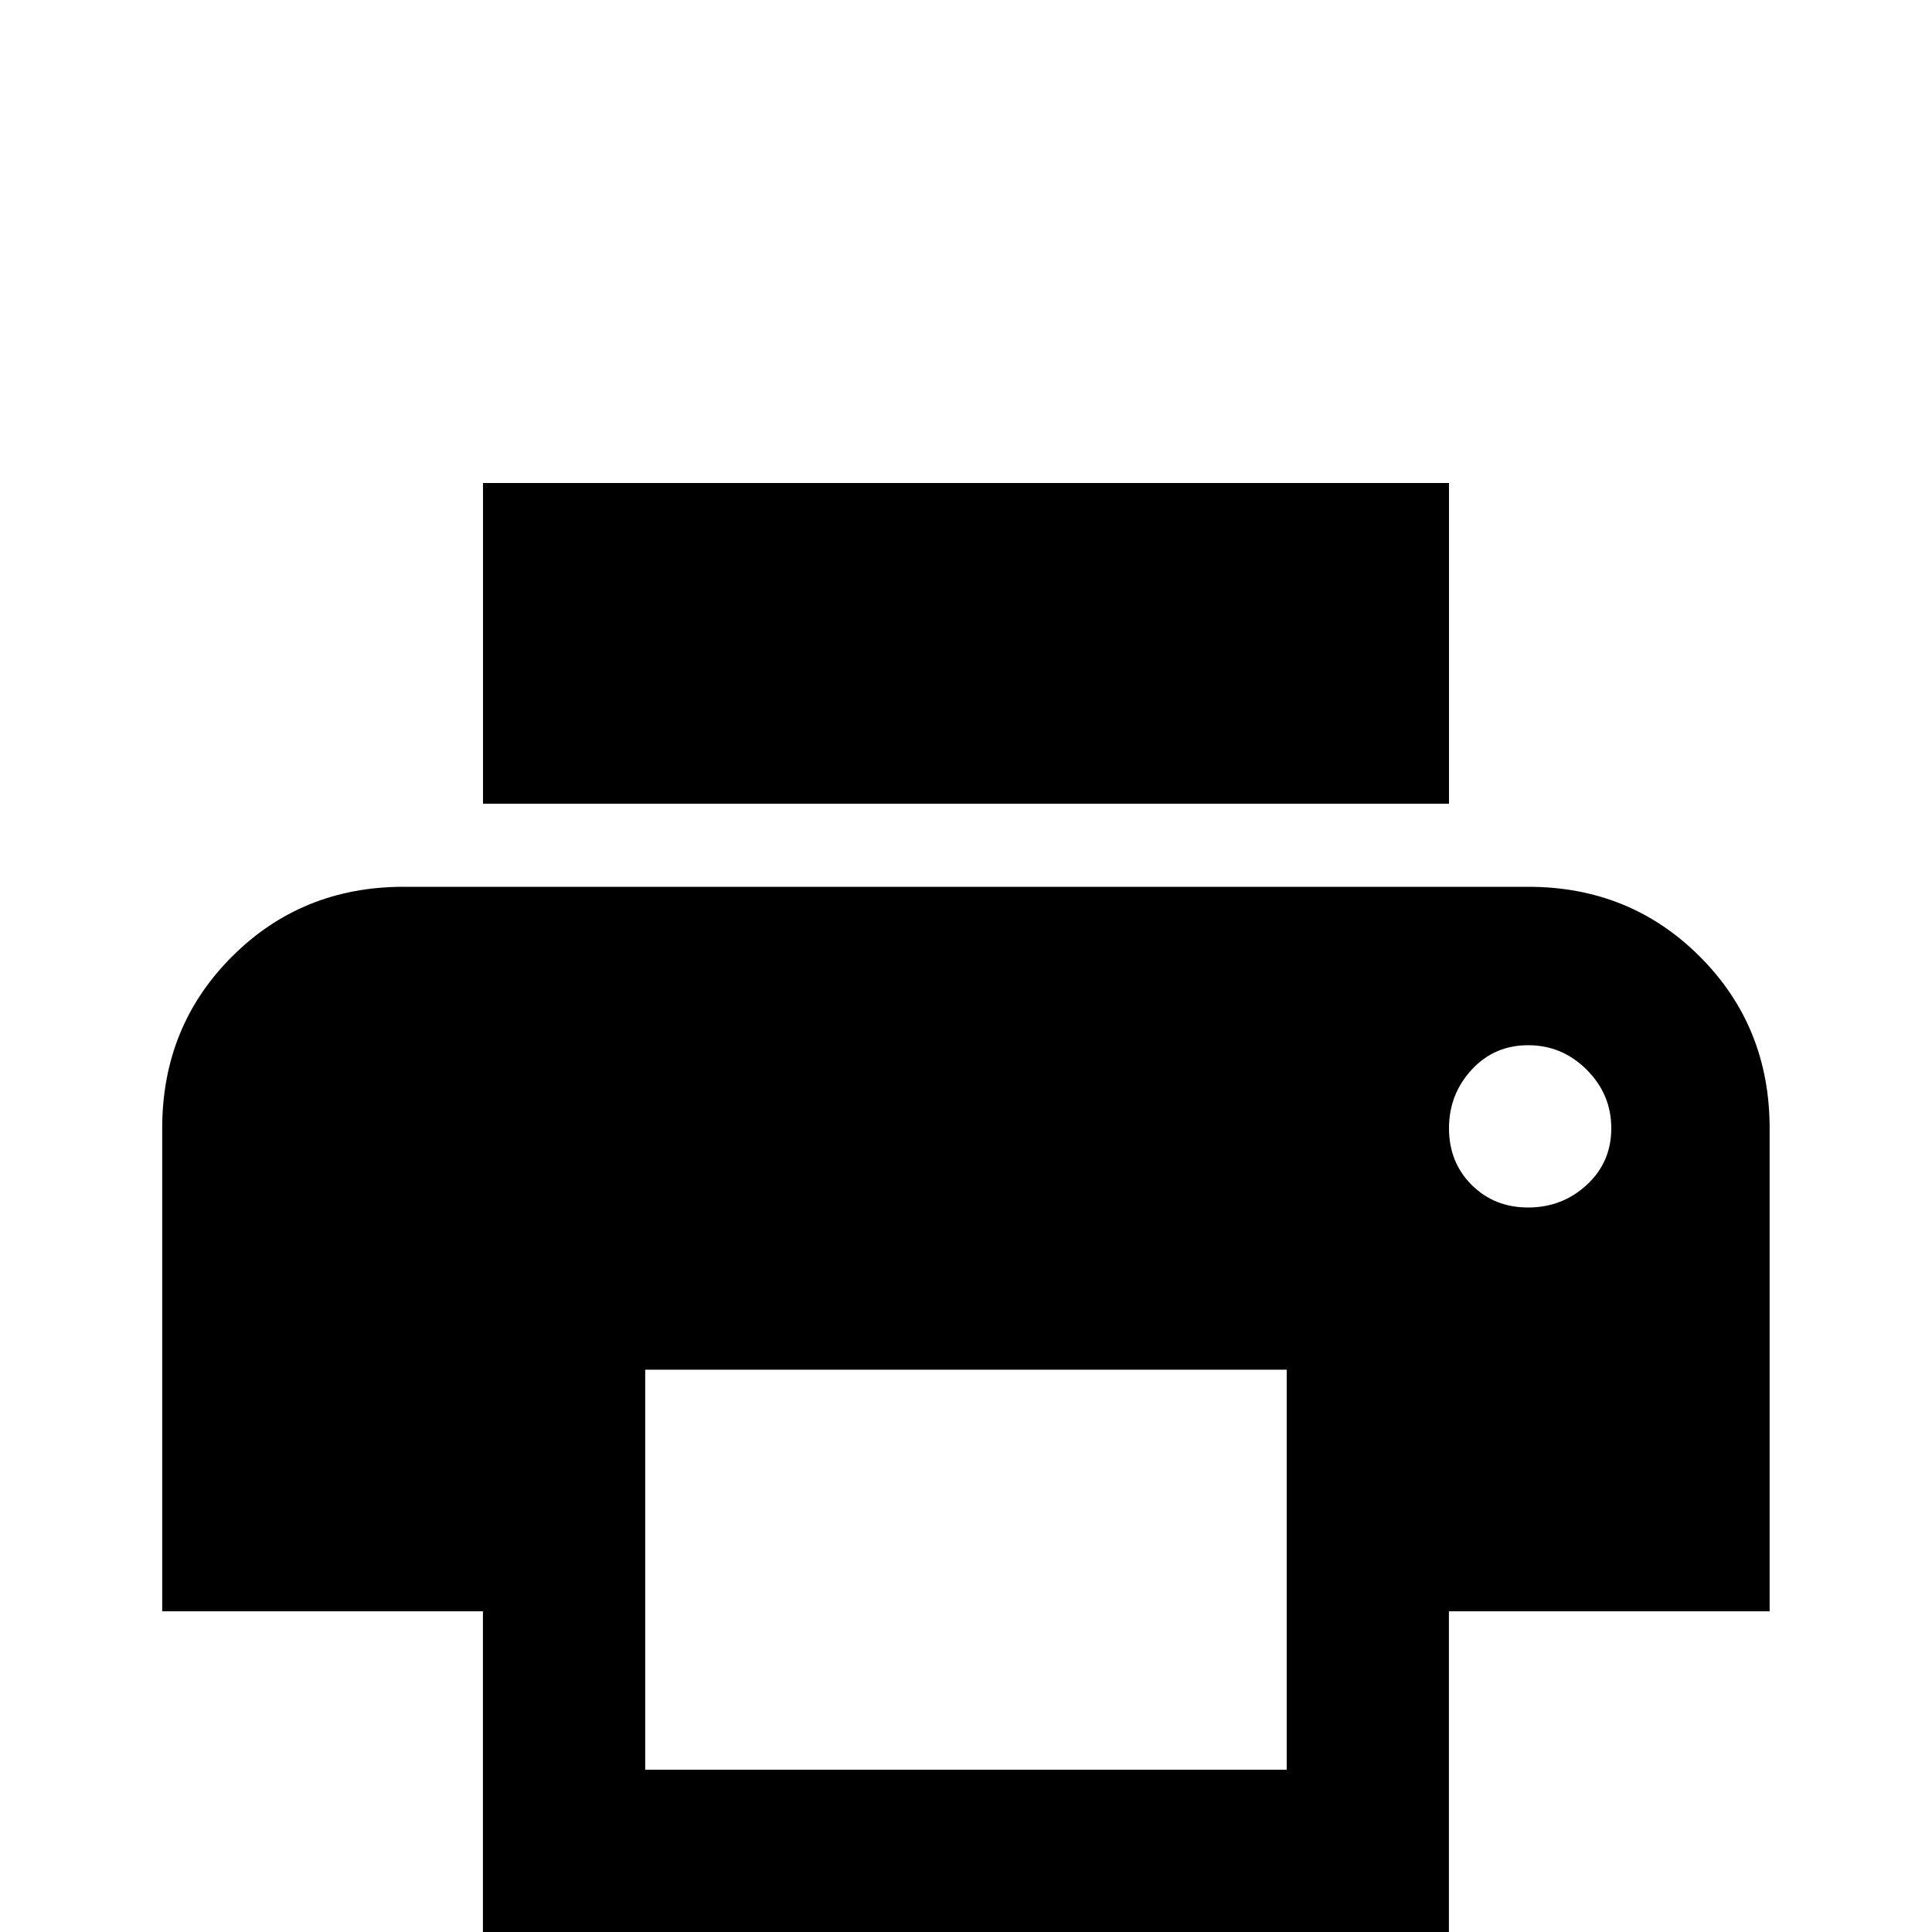 <!-- Generated by IcoMoon.io -->
<svg version="1.1" xmlns="http://www.w3.org/2000/svg" width="24" height="24" viewBox="0 0 24 24">
<title>printer</title>
<path d="M18 6h-12v3.984h12v-3.984zM18.984 15q-0.422 0-0.703-0.281t-0.281-0.703 0.281-0.727 0.703-0.305 0.727 0.305 0.305 0.727-0.305 0.703-0.727 0.281zM15.984 21.984h-7.969v-4.969h7.969v4.969zM18.984 11.016h-13.969q-1.266 0-2.133 0.867t-0.867 2.133v6h3.984v3.984h12v-3.984h3.984v-6q0-1.266-0.867-2.133t-2.133-0.867z"></path>
</svg>
